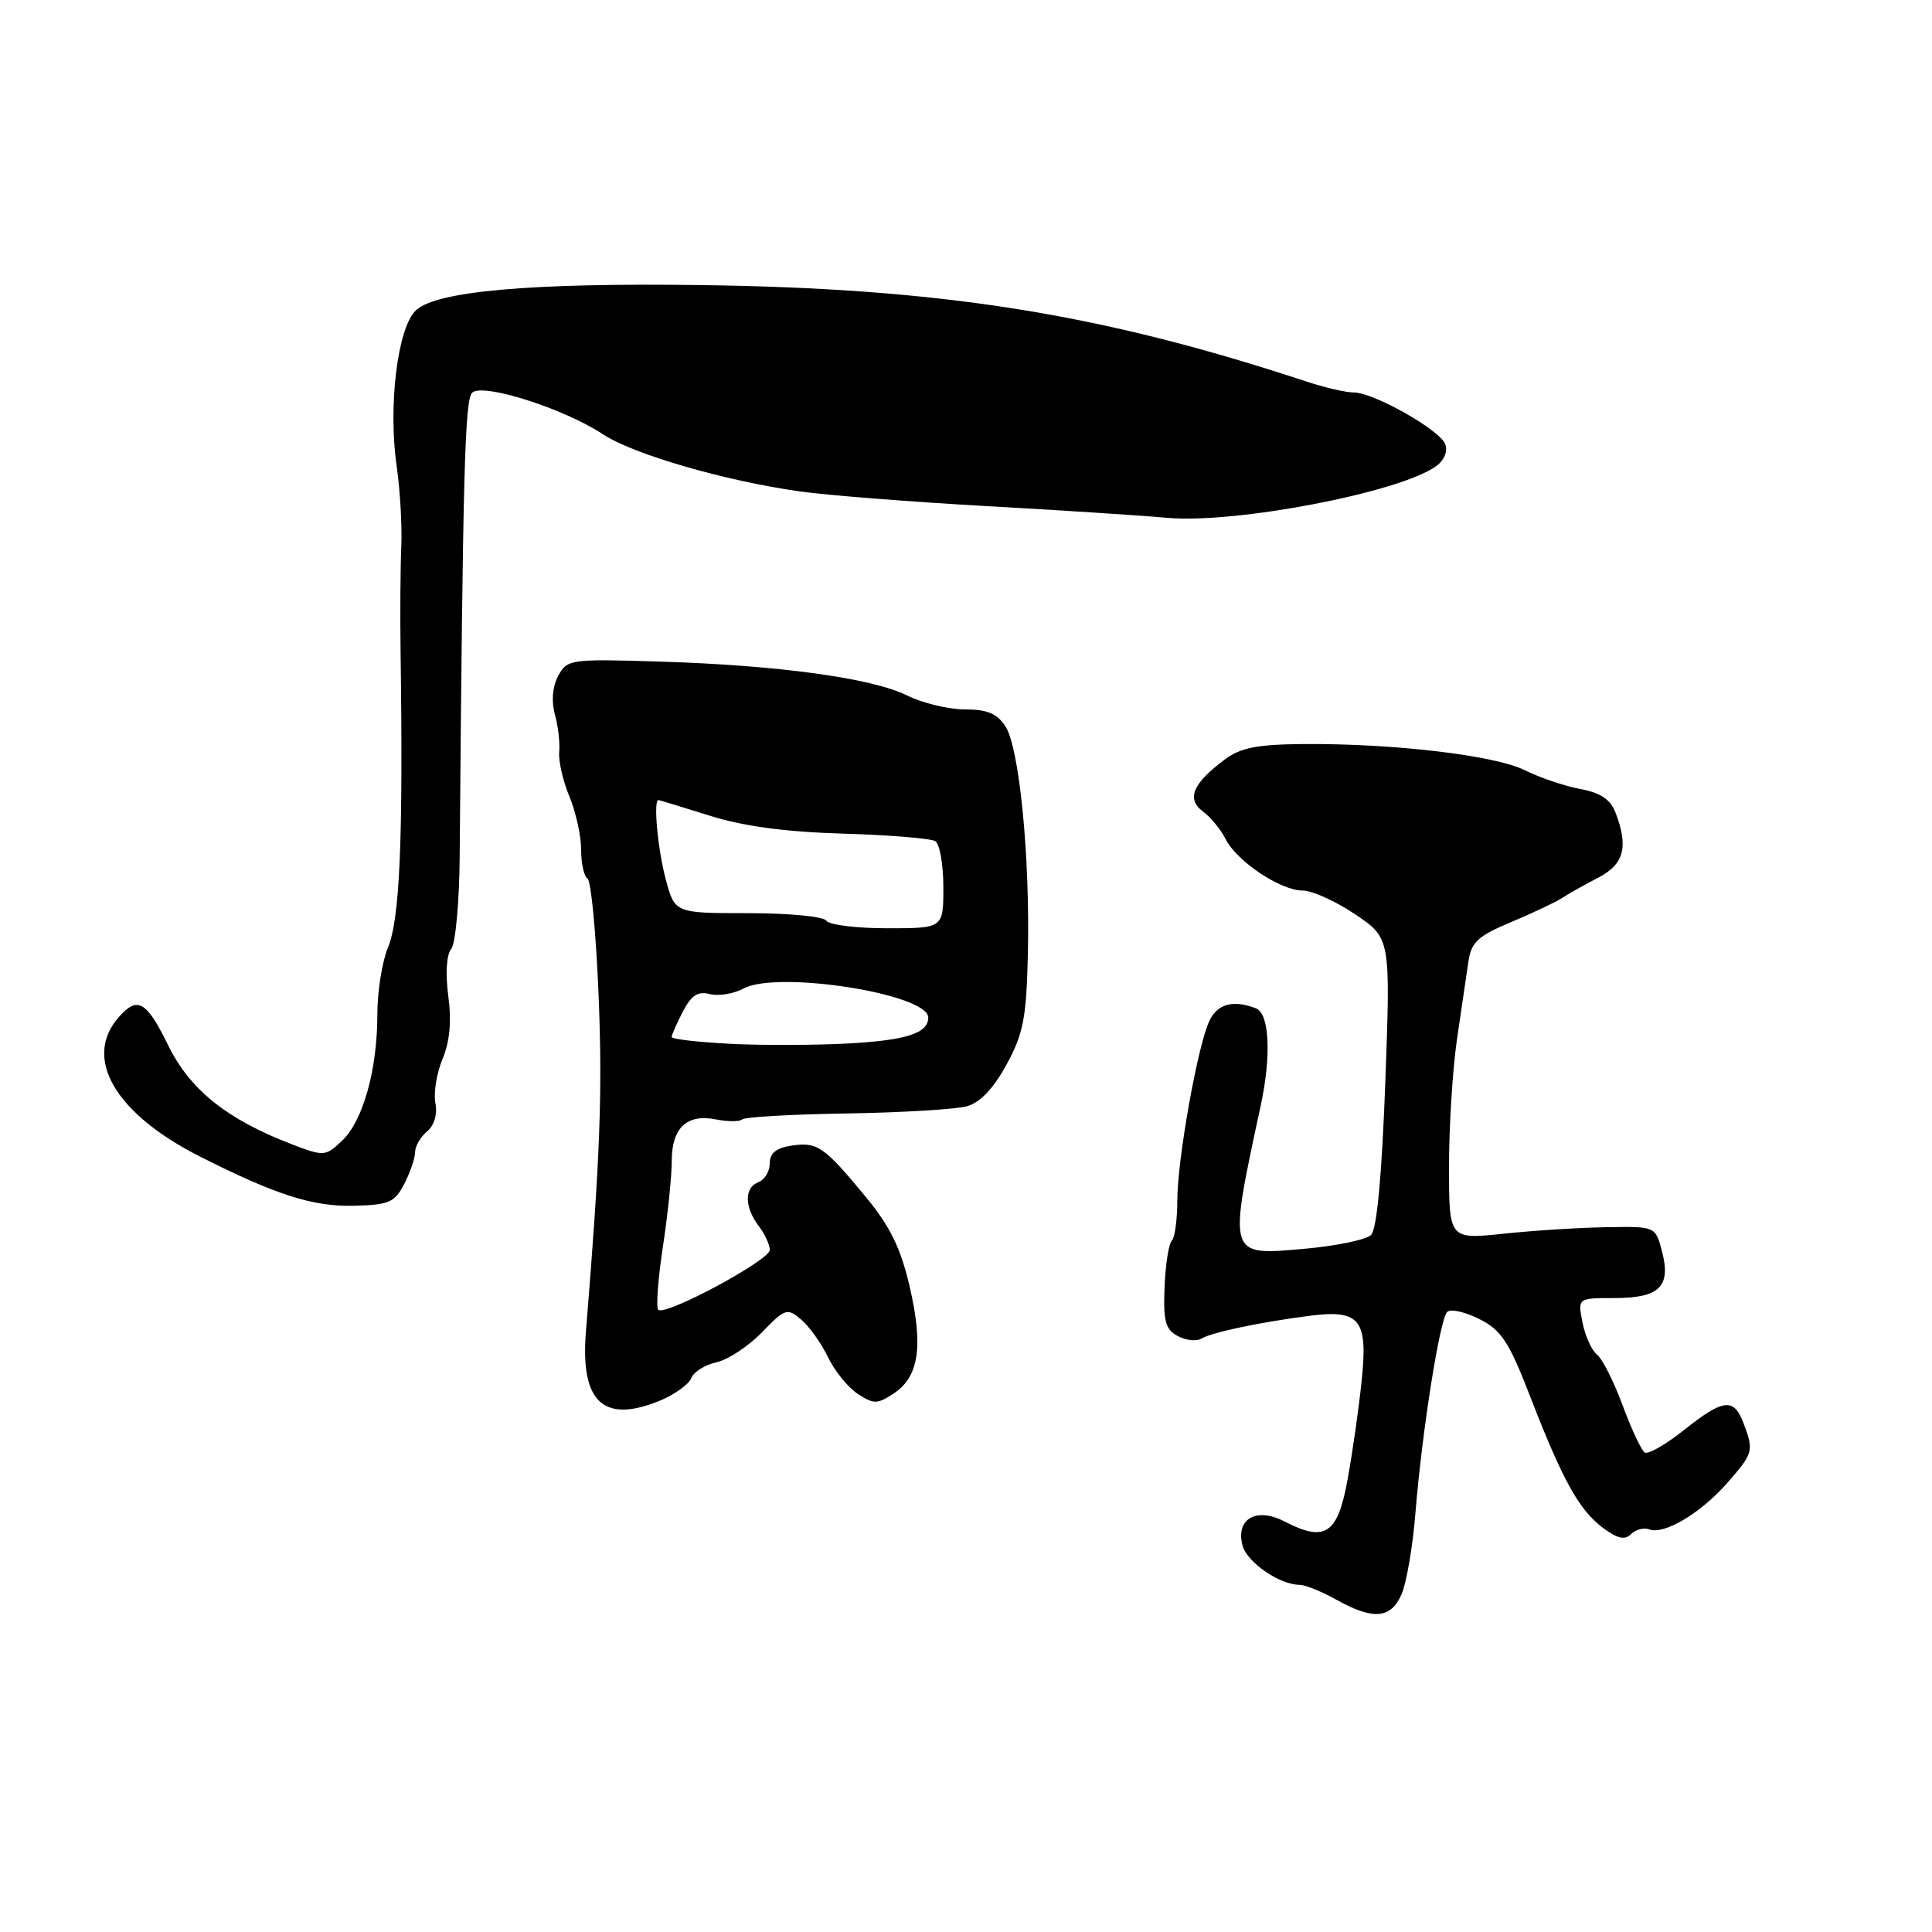 <?xml version="1.0" encoding="UTF-8" standalone="no"?>
<!DOCTYPE svg PUBLIC "-//W3C//DTD SVG 1.1//EN" "http://www.w3.org/Graphics/SVG/1.1/DTD/svg11.dtd" >
<svg xmlns="http://www.w3.org/2000/svg" xmlns:xlink="http://www.w3.org/1999/xlink" version="1.1" viewBox="0 0 256 256">
 <g >
 <path fill="currentColor"
d=" M 185.71 211.25 C 186.37 209.74 187.20 204.90 187.55 200.50 C 188.42 189.72 190.77 174.83 191.76 173.84 C 192.20 173.40 194.11 173.82 196.00 174.77 C 198.94 176.25 199.93 177.75 202.74 185.00 C 207.06 196.16 209.24 200.09 212.40 202.45 C 214.32 203.88 215.30 204.10 216.12 203.28 C 216.74 202.66 217.82 202.38 218.53 202.65 C 220.49 203.40 225.34 200.52 228.85 196.52 C 232.34 192.55 232.42 192.24 231.02 188.57 C 229.74 185.18 228.36 185.34 223.13 189.49 C 220.73 191.41 218.39 192.74 217.94 192.47 C 217.50 192.19 216.18 189.38 215.01 186.23 C 213.85 183.08 212.32 180.05 211.62 179.50 C 210.91 178.95 210.05 177.04 209.69 175.25 C 209.05 172.00 209.05 172.00 213.90 172.00 C 219.89 172.00 221.44 170.49 220.23 165.84 C 219.36 162.50 219.36 162.50 212.93 162.61 C 209.39 162.66 203.24 163.05 199.25 163.47 C 192.00 164.23 192.00 164.23 192.00 154.56 C 192.00 149.24 192.48 141.65 193.06 137.69 C 193.65 133.74 194.33 129.12 194.57 127.43 C 194.95 124.83 195.81 124.03 200.26 122.17 C 203.14 120.96 206.18 119.52 207.00 118.98 C 207.82 118.43 209.96 117.23 211.75 116.31 C 215.19 114.53 215.81 112.25 214.07 107.69 C 213.40 105.93 212.09 105.05 209.37 104.54 C 207.29 104.15 204.00 103.03 202.05 102.06 C 198.12 100.09 184.68 98.50 172.72 98.59 C 166.60 98.64 164.38 99.07 162.30 100.63 C 158.04 103.80 157.17 105.87 159.39 107.52 C 160.43 108.29 161.78 109.94 162.40 111.18 C 163.87 114.12 169.67 118.00 172.60 118.00 C 173.86 118.00 177.01 119.42 179.58 121.16 C 184.26 124.32 184.26 124.32 183.56 143.41 C 183.10 155.84 182.44 162.90 181.67 163.64 C 181.03 164.27 177.05 165.10 172.84 165.47 C 162.65 166.38 162.72 166.63 167.05 146.50 C 168.48 139.86 168.21 134.29 166.42 133.61 C 163.41 132.45 161.33 133.01 160.26 135.25 C 158.71 138.46 156.00 153.66 156.00 159.08 C 156.00 161.60 155.67 164.00 155.27 164.40 C 154.86 164.81 154.43 167.58 154.31 170.56 C 154.13 175.07 154.42 176.16 156.07 177.04 C 157.15 177.62 158.58 177.76 159.23 177.36 C 160.57 176.53 167.30 175.13 173.77 174.32 C 180.21 173.53 181.27 174.90 180.43 182.92 C 180.06 186.54 179.22 192.43 178.57 196.00 C 177.25 203.30 175.61 204.40 170.20 201.60 C 166.47 199.67 163.70 201.26 164.64 204.79 C 165.24 207.02 169.57 210.00 172.22 210.00 C 172.94 210.00 175.10 210.87 177.02 211.94 C 181.96 214.70 184.29 214.51 185.71 211.25 Z  M 87.55 185.55 C 89.46 184.74 91.28 183.42 91.60 182.61 C 91.91 181.79 93.41 180.85 94.93 180.51 C 96.45 180.18 99.16 178.40 100.95 176.55 C 104.03 173.37 104.31 173.28 106.16 174.85 C 107.24 175.76 108.83 178.00 109.71 179.82 C 110.58 181.65 112.36 183.84 113.65 184.69 C 115.77 186.08 116.24 186.08 118.41 184.65 C 121.76 182.46 122.37 178.40 120.54 170.50 C 119.34 165.36 117.95 162.51 114.74 158.62 C 109.18 151.89 108.32 151.30 104.90 151.80 C 102.86 152.10 102.00 152.79 102.00 154.14 C 102.00 155.20 101.33 156.32 100.50 156.64 C 98.61 157.36 98.62 159.92 100.53 162.44 C 101.34 163.51 102.00 164.94 102.00 165.62 C 102.00 167.00 88.11 174.44 87.22 173.55 C 86.91 173.24 87.19 169.50 87.83 165.24 C 88.48 160.99 89.01 155.87 89.01 153.87 C 89.00 149.45 91.01 147.55 94.88 148.33 C 96.47 148.64 98.02 148.64 98.34 148.33 C 98.66 148.01 104.90 147.65 112.21 147.54 C 119.52 147.42 126.69 146.99 128.13 146.58 C 129.88 146.09 131.65 144.22 133.37 141.06 C 135.61 136.95 136.00 134.89 136.20 126.39 C 136.49 113.52 135.07 99.09 133.23 96.25 C 132.12 94.55 130.82 94.00 127.85 94.00 C 125.69 94.00 122.25 93.17 120.21 92.16 C 115.55 89.84 103.06 88.14 87.34 87.66 C 75.53 87.30 75.15 87.36 73.96 89.57 C 73.20 91.00 73.04 92.90 73.53 94.67 C 73.96 96.23 74.21 98.46 74.10 99.64 C 73.98 100.82 74.59 103.47 75.44 105.52 C 76.30 107.57 77.00 110.74 77.00 112.56 C 77.00 114.39 77.38 116.12 77.85 116.41 C 78.32 116.70 78.97 123.59 79.31 131.72 C 79.85 144.75 79.52 153.36 77.64 176.42 C 76.87 185.83 79.98 188.70 87.55 185.55 Z  M 53.57 156.87 C 54.35 155.35 55.00 153.46 55.00 152.67 C 55.00 151.89 55.71 150.65 56.58 149.93 C 57.54 149.13 57.98 147.66 57.69 146.17 C 57.43 144.82 57.86 142.18 58.64 140.32 C 59.60 138.02 59.85 135.32 59.40 131.97 C 59.01 129.01 59.16 126.51 59.78 125.76 C 60.36 125.07 60.86 119.55 60.91 113.50 C 61.33 62.65 61.59 53.01 62.56 52.04 C 63.91 50.69 74.71 54.12 79.87 57.53 C 83.89 60.19 95.96 63.70 106.00 65.12 C 109.58 65.62 120.60 66.49 130.50 67.05 C 140.40 67.60 151.24 68.30 154.59 68.61 C 163.70 69.44 185.55 65.24 190.32 61.75 C 191.37 60.98 191.86 59.79 191.50 58.85 C 190.76 56.94 182.00 52.00 179.36 52.00 C 178.34 52.01 175.47 51.34 173.00 50.52 C 145.74 41.52 124.65 38.18 92.50 37.77 C 70.24 37.48 57.81 38.59 55.12 41.11 C 52.68 43.38 51.40 53.79 52.57 61.84 C 53.02 64.95 53.29 69.75 53.17 72.50 C 53.05 75.25 53.01 81.55 53.08 86.50 C 53.43 111.38 52.98 121.81 51.39 125.60 C 50.63 127.44 50.00 131.42 50.00 134.45 C 50.00 141.76 48.09 148.56 45.31 151.17 C 43.12 153.23 42.93 153.25 38.69 151.63 C 30.10 148.34 25.18 144.42 22.29 138.52 C 19.41 132.64 18.23 131.96 15.76 134.75 C 10.94 140.18 15.22 147.55 26.50 153.25 C 36.56 158.33 41.43 159.89 46.82 159.77 C 51.56 159.66 52.29 159.34 53.57 156.87 Z  M 96.75 138.31 C 92.49 138.09 89.00 137.69 89.00 137.41 C 89.00 137.13 89.67 135.61 90.48 134.04 C 91.60 131.88 92.47 131.31 94.05 131.72 C 95.19 132.02 97.21 131.69 98.53 130.98 C 103.05 128.56 123.00 131.70 123.00 134.83 C 123.00 136.90 120.11 137.84 112.50 138.26 C 108.10 138.50 101.01 138.53 96.75 138.31 Z  M 109.50 122.00 C 109.16 121.44 104.56 121.00 99.15 121.00 C 89.41 121.00 89.41 121.00 88.21 116.49 C 87.15 112.53 86.55 105.98 87.25 106.01 C 87.39 106.02 90.42 106.95 94.00 108.07 C 98.47 109.48 103.99 110.23 111.68 110.46 C 117.83 110.64 123.34 111.09 123.93 111.46 C 124.52 111.82 125.00 114.57 125.00 117.56 C 125.00 123.00 125.00 123.00 117.56 123.00 C 113.47 123.00 109.84 122.55 109.50 122.00 Z "/>
</g>
</svg>